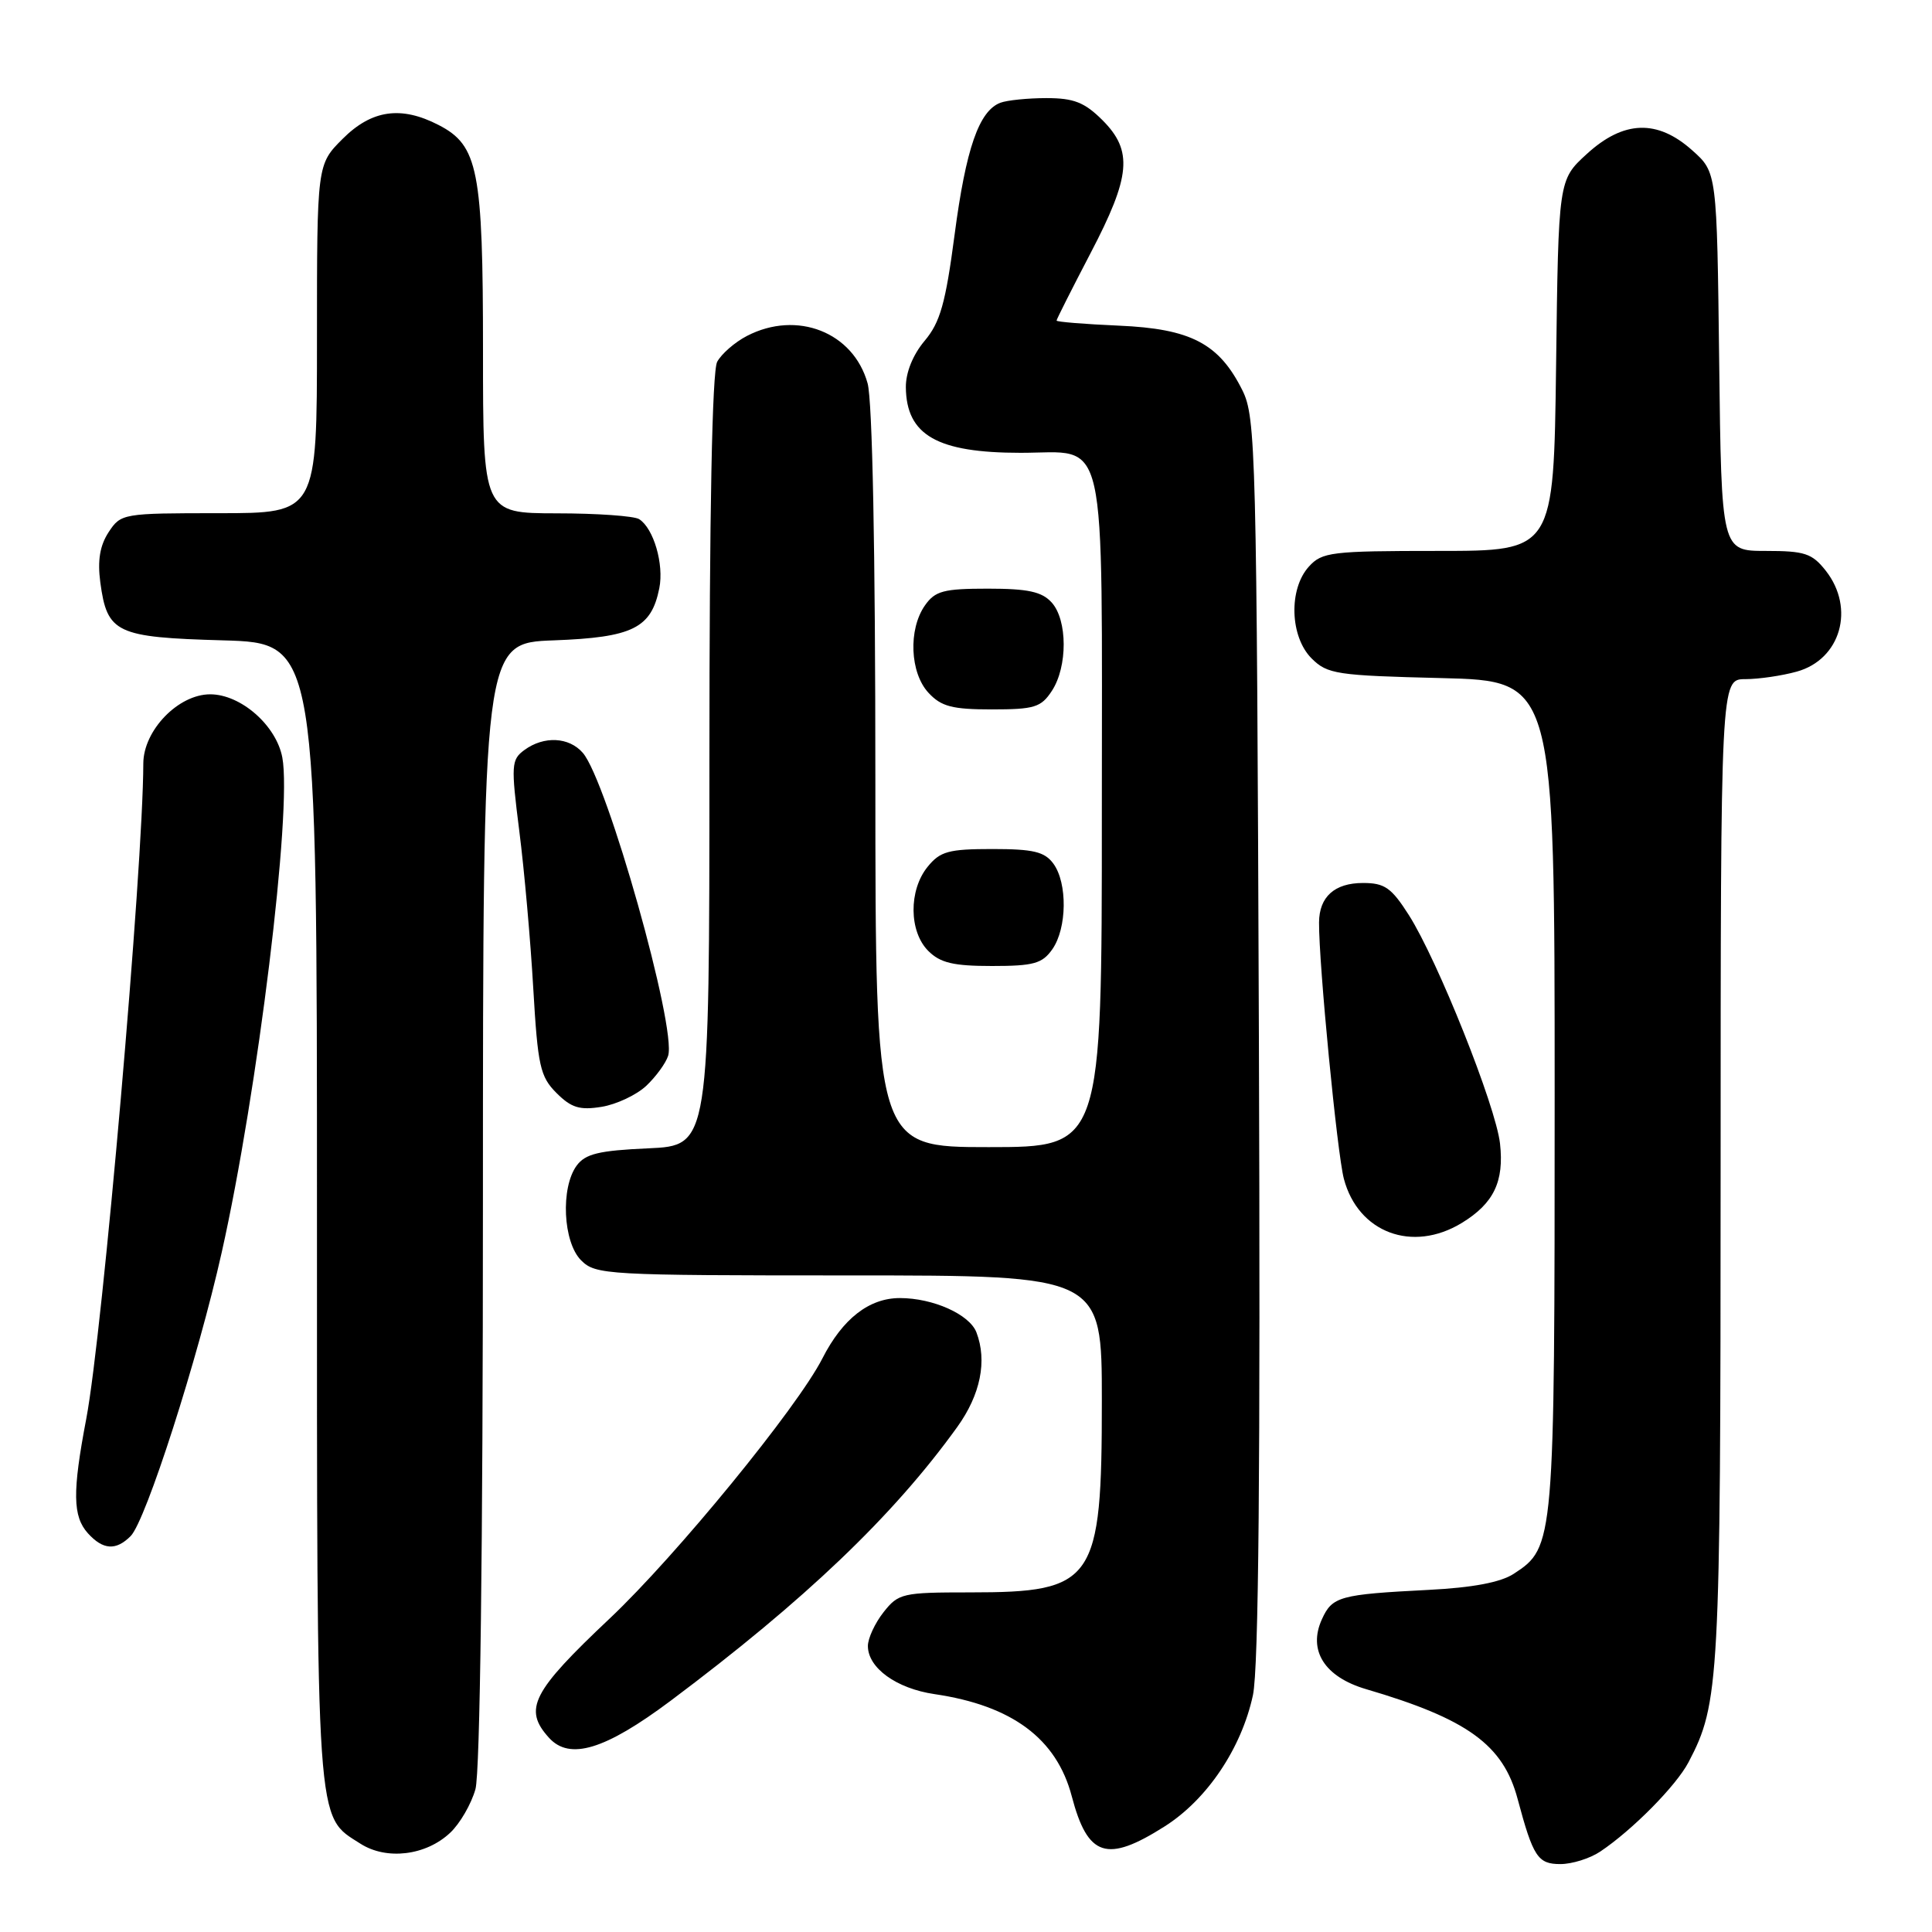 <?xml version="1.0" encoding="UTF-8" standalone="no"?>
<!DOCTYPE svg PUBLIC "-//W3C//DTD SVG 1.1//EN" "http://www.w3.org/Graphics/SVG/1.1/DTD/svg11.dtd" >
<svg xmlns="http://www.w3.org/2000/svg" xmlns:xlink="http://www.w3.org/1999/xlink" version="1.1" viewBox="0 0 256 256">
 <g >
 <path fill="currentColor"
d=" M 212.03 245.35 C 216.28 242.51 222.10 236.63 223.74 233.50 C 227.83 225.70 227.98 223.02 227.99 155.25 C 228.00 90.00 228.00 90.00 231.25 89.99 C 233.04 89.99 236.12 89.54 238.09 88.99 C 243.90 87.38 245.84 80.61 241.93 75.63 C 240.11 73.32 239.14 73.00 233.98 73.00 C 228.10 73.00 228.10 73.00 227.80 47.92 C 227.50 22.83 227.50 22.83 224.23 19.92 C 219.60 15.78 215.12 15.94 210.24 20.42 C 206.50 23.84 206.50 23.84 206.19 48.42 C 205.87 73.00 205.87 73.00 190.59 73.00 C 176.38 73.00 175.18 73.15 173.43 75.08 C 170.73 78.06 170.92 84.36 173.79 87.24 C 175.89 89.33 177.08 89.51 191.02 89.85 C 206.00 90.22 206.00 90.22 206.00 145.14 C 206.00 204.63 205.97 205.01 200.59 208.53 C 198.85 209.67 195.16 210.37 189.26 210.67 C 177.50 211.27 176.53 211.54 175.16 214.56 C 173.28 218.68 175.50 222.20 181.01 223.82 C 194.44 227.76 199.18 231.19 201.09 238.36 C 203.15 246.06 203.77 247.00 206.76 247.00 C 208.30 247.00 210.67 246.26 212.03 245.35 Z  M 59.64 242.86 C 60.94 241.65 62.45 239.04 63.00 237.07 C 63.61 234.86 63.99 205.34 63.99 159.35 C 64.00 85.19 64.00 85.19 73.40 84.85 C 83.83 84.46 86.30 83.24 87.36 77.95 C 88.00 74.77 86.61 70.01 84.69 68.79 C 84.03 68.37 79.11 68.02 73.75 68.02 C 64.00 68.00 64.00 68.00 64.00 46.47 C 64.00 22.52 63.36 19.27 58.13 16.57 C 53.14 13.99 49.25 14.55 45.40 18.40 C 42.00 21.80 42.00 21.80 42.00 44.90 C 42.00 68.00 42.00 68.00 29.02 68.00 C 16.26 68.00 16.02 68.04 14.39 70.52 C 13.23 72.30 12.91 74.26 13.29 77.16 C 14.20 83.90 15.37 84.45 29.54 84.85 C 42.00 85.21 42.00 85.21 42.00 160.70 C 42.00 243.19 41.82 240.50 47.76 244.30 C 51.22 246.51 56.43 245.88 59.64 242.86 Z  M 154.32 242.01 C 159.94 238.45 164.50 231.67 166.02 224.62 C 166.78 221.06 167.02 194.58 166.81 137.50 C 166.52 59.71 166.40 55.31 164.63 51.73 C 161.54 45.52 157.80 43.56 148.25 43.15 C 143.71 42.95 140.00 42.65 140.00 42.48 C 140.00 42.30 142.03 38.29 144.50 33.55 C 149.84 23.34 150.14 19.99 146.08 15.92 C 143.71 13.56 142.29 13.00 138.66 13.00 C 136.19 13.00 133.44 13.28 132.54 13.62 C 129.72 14.71 127.99 19.68 126.49 31.09 C 125.29 40.20 124.58 42.72 122.51 45.17 C 120.96 47.02 120.01 49.36 120.03 51.33 C 120.10 57.67 124.19 60.00 135.24 60.00 C 146.90 60.00 146.00 56.00 146.00 107.65 C 146.00 152.00 146.00 152.00 131.00 152.00 C 116.00 152.00 116.00 152.00 115.99 103.25 C 115.99 72.90 115.60 53.10 114.96 50.79 C 113.08 44.02 105.61 41.08 98.98 44.51 C 97.37 45.34 95.60 46.89 95.03 47.94 C 94.36 49.19 94.00 67.79 94.00 100.83 C 94.00 151.79 94.00 151.79 85.91 152.16 C 79.34 152.45 77.56 152.89 76.41 154.45 C 74.26 157.39 74.60 164.60 77.00 167.00 C 78.92 168.92 80.33 169.00 112.50 169.00 C 146.00 169.00 146.00 169.00 146.00 185.60 C 146.00 209.61 145.04 211.00 128.53 211.00 C 119.58 211.00 119.05 211.12 117.07 213.63 C 115.93 215.08 115.00 217.09 115.00 218.10 C 115.00 221.01 118.78 223.74 123.83 224.48 C 134.10 225.99 140.00 230.37 142.01 238.00 C 144.13 246.06 146.65 246.88 154.32 242.01 Z  M 88.85 225.37 C 106.65 212.04 118.35 200.88 126.83 189.10 C 129.92 184.81 130.83 180.33 129.38 176.54 C 128.46 174.16 123.64 172.00 119.24 172.00 C 115.16 172.00 111.65 174.74 108.97 180.00 C 105.65 186.52 89.60 206.14 80.81 214.44 C 70.48 224.18 69.31 226.47 72.74 230.26 C 75.48 233.29 80.17 231.86 88.85 225.37 Z  M 17.31 203.54 C 19.32 201.54 26.25 179.95 29.38 165.94 C 34.15 144.67 38.72 107.34 37.41 100.38 C 36.61 96.12 31.91 92.00 27.85 92.00 C 23.62 92.00 19.00 96.78 18.99 101.17 C 18.95 115.11 13.60 176.59 11.43 188.00 C 9.58 197.71 9.63 200.93 11.65 203.17 C 13.65 205.38 15.37 205.49 17.31 203.54 Z  M 193.69 162.05 C 197.93 159.46 199.32 156.57 198.76 151.53 C 198.20 146.55 190.50 127.26 186.68 121.25 C 184.37 117.63 183.48 117.00 180.61 117.00 C 176.84 117.00 174.80 118.83 174.78 122.23 C 174.74 127.67 177.18 152.83 178.07 156.20 C 179.96 163.34 187.15 166.03 193.69 162.05 Z  M 85.63 143.88 C 86.91 142.67 88.22 140.88 88.53 139.90 C 89.69 136.25 80.45 103.46 77.22 99.75 C 75.39 97.65 72.08 97.49 69.50 99.37 C 67.74 100.66 67.70 101.34 68.81 110.12 C 69.47 115.28 70.30 124.66 70.66 130.96 C 71.26 141.26 71.57 142.66 73.74 144.83 C 75.70 146.79 76.82 147.13 79.72 146.66 C 81.68 146.34 84.34 145.09 85.63 143.88 Z  M 139.44 125.78 C 141.39 123.00 141.46 117.01 139.58 114.44 C 138.42 112.86 136.94 112.50 131.49 112.50 C 125.69 112.50 124.57 112.81 122.91 114.86 C 120.39 117.97 120.44 123.44 123.00 126.00 C 124.59 127.59 126.33 128.00 131.44 128.00 C 136.97 128.00 138.11 127.68 139.44 125.78 Z  M 139.38 91.54 C 141.48 88.34 141.46 82.16 139.35 79.83 C 138.05 78.40 136.21 78.00 130.90 78.00 C 125.02 78.00 123.91 78.30 122.56 80.22 C 120.33 83.40 120.57 89.17 123.04 91.81 C 124.72 93.62 126.18 94.00 131.42 94.00 C 137.07 94.00 137.95 93.73 139.38 91.54 Z "/>
</g>
</svg>
